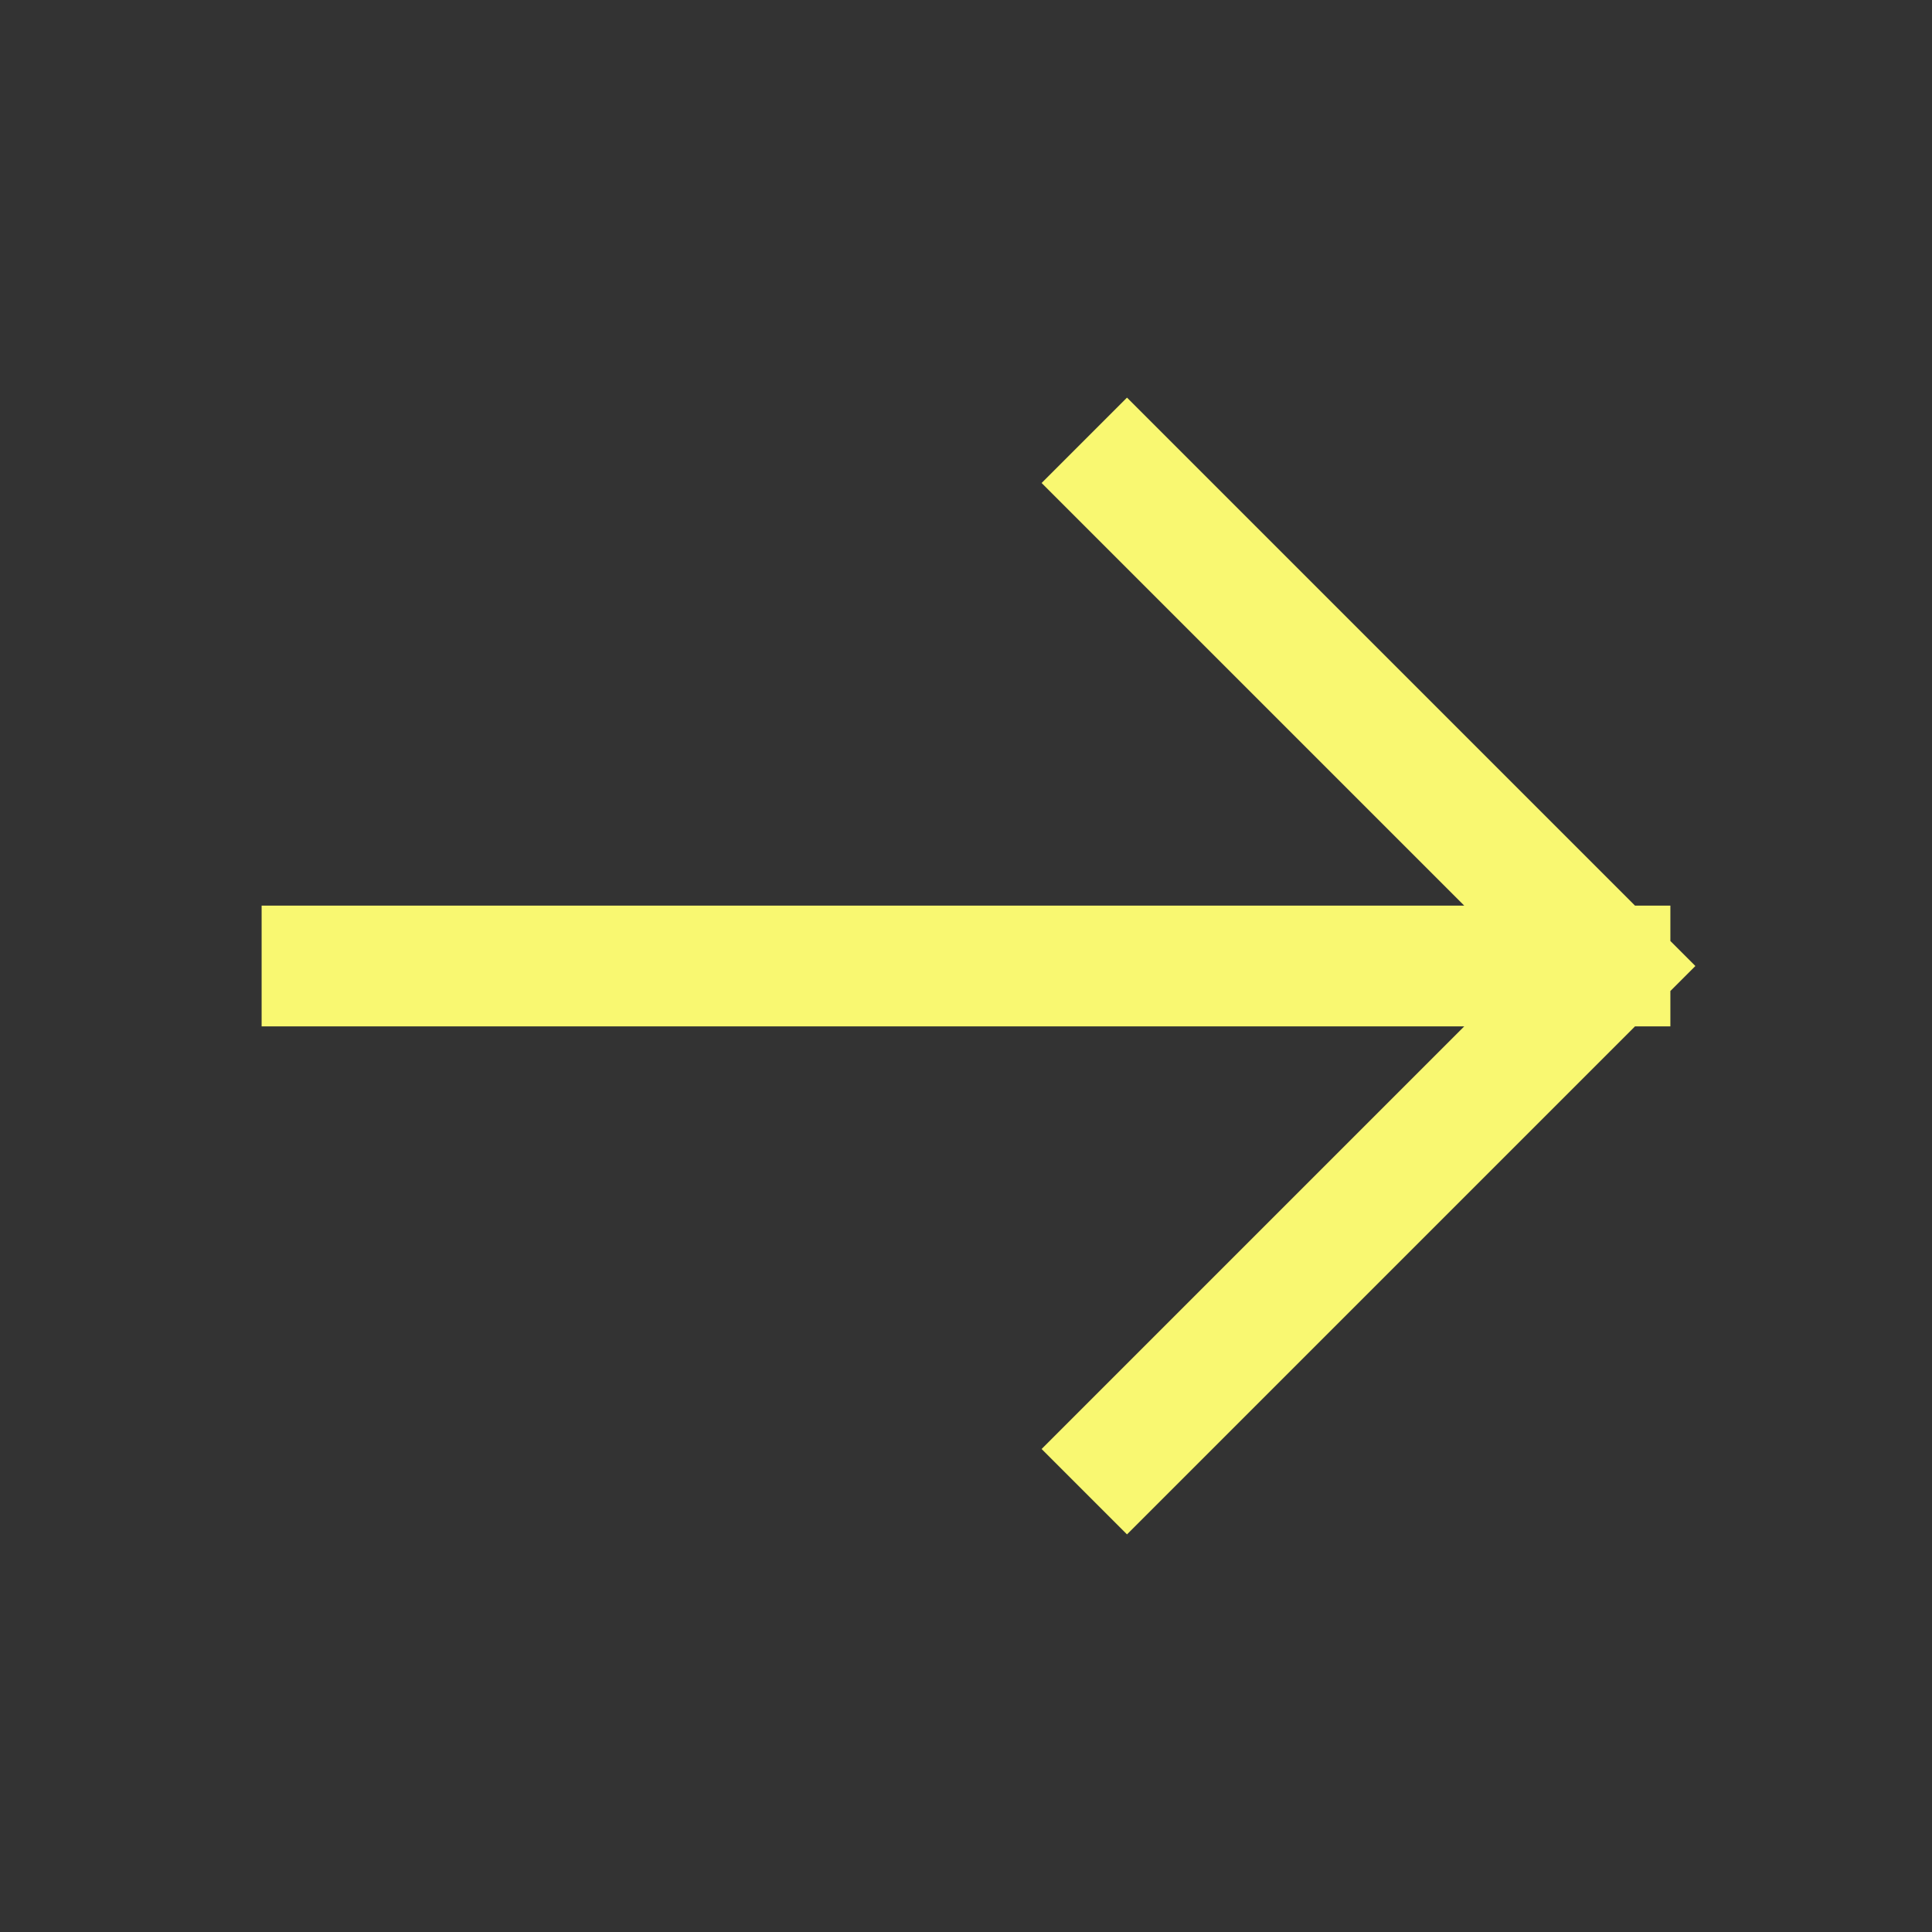 <svg width="24" height="24" viewBox="0 0 24 24" fill="none" xmlns="http://www.w3.org/2000/svg">
  <rect x="0" y="0" width="24" height="24" fill="#333333" stroke="none"/>
  <path d="M14 18L20 12M20 12L14 6M20 12H4" stroke="#F9F871" stroke-width="1.5" stroke-linecap="square"/>
</svg>
